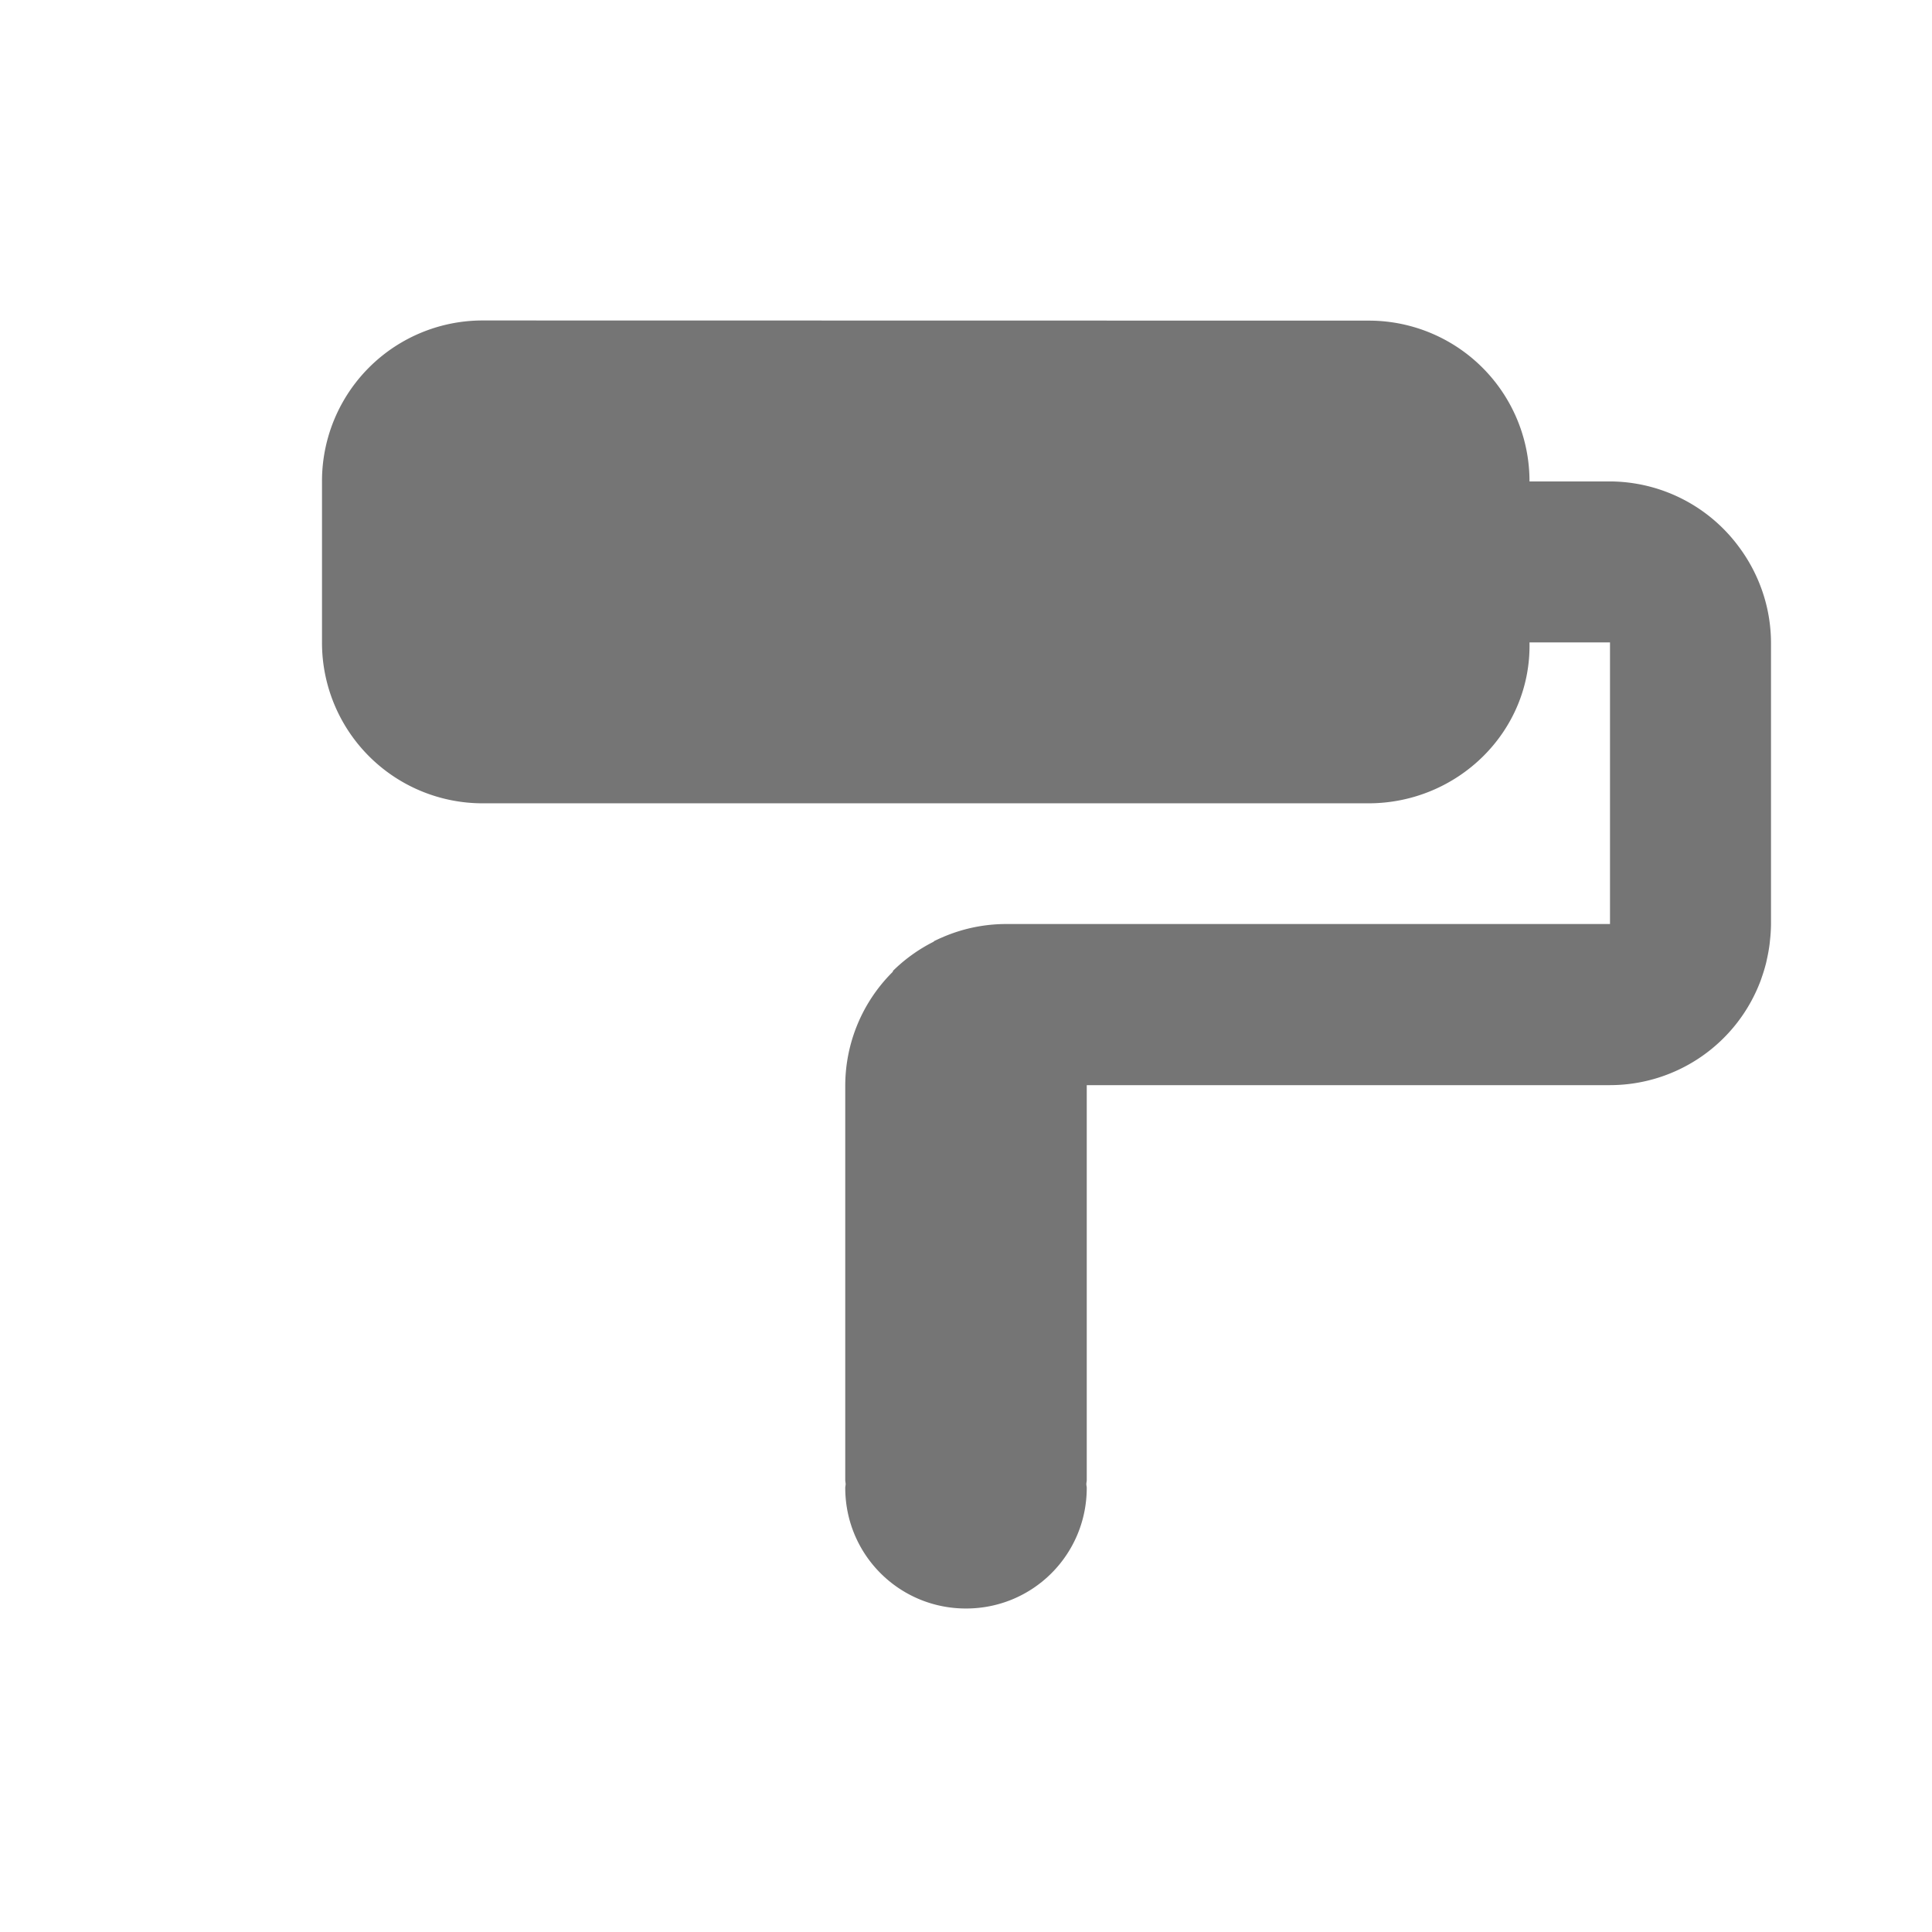 <svg viewBox="0 0 48 48" xmlns="http://www.w3.org/2000/svg">
  <path d="M12 7.962a3.99 3.99 0 0 0-4 3.999v3.999a3.99 3.99 0 0 0 4 3.998h22c2.216 0 4.047-1.783 4-3.998h2v6.997H25a4 3.999 0 0 0-.795.08 4 3.999 0 0 0-.762.237c-.013.01-.026.01-.039.017a3.815 3.815 0 0 0-.203.094l-.002.01a4 3.999 0 0 0-1.01.722 2 2 0 0 0-.011.03A3.99 3.99 0 0 0 21 26.964v9.809c0 .034.009.066.01.1-.001.031-.01.06-.01.09 0 1.662 1.338 3 3 3s3-1.338 3-3c0-.03-.01-.059-.01-.09 0-.033.01-.066.01-.1V26.96h13a4 3.999 0 0 0 3.744-2.601l.033-.096a4 3.999 0 0 0 .096-.318c.012-.046.021-.092.031-.139a4 3.999 0 0 0 .055-.304c.006-.043.011-.087.015-.131a4 3.999 0 0 0 .026-.403v-6.997a4 3.999 0 0 0-.092-.842 4 3.999 0 0 0-.266-.798 4 3.999 0 0 0-.427-.727A4 3.999 0 0 0 40 11.961h-2a3.99 3.99 0 0 0-4-3.995z" fill="#757575" fill-rule="evenodd"/>
</svg>

